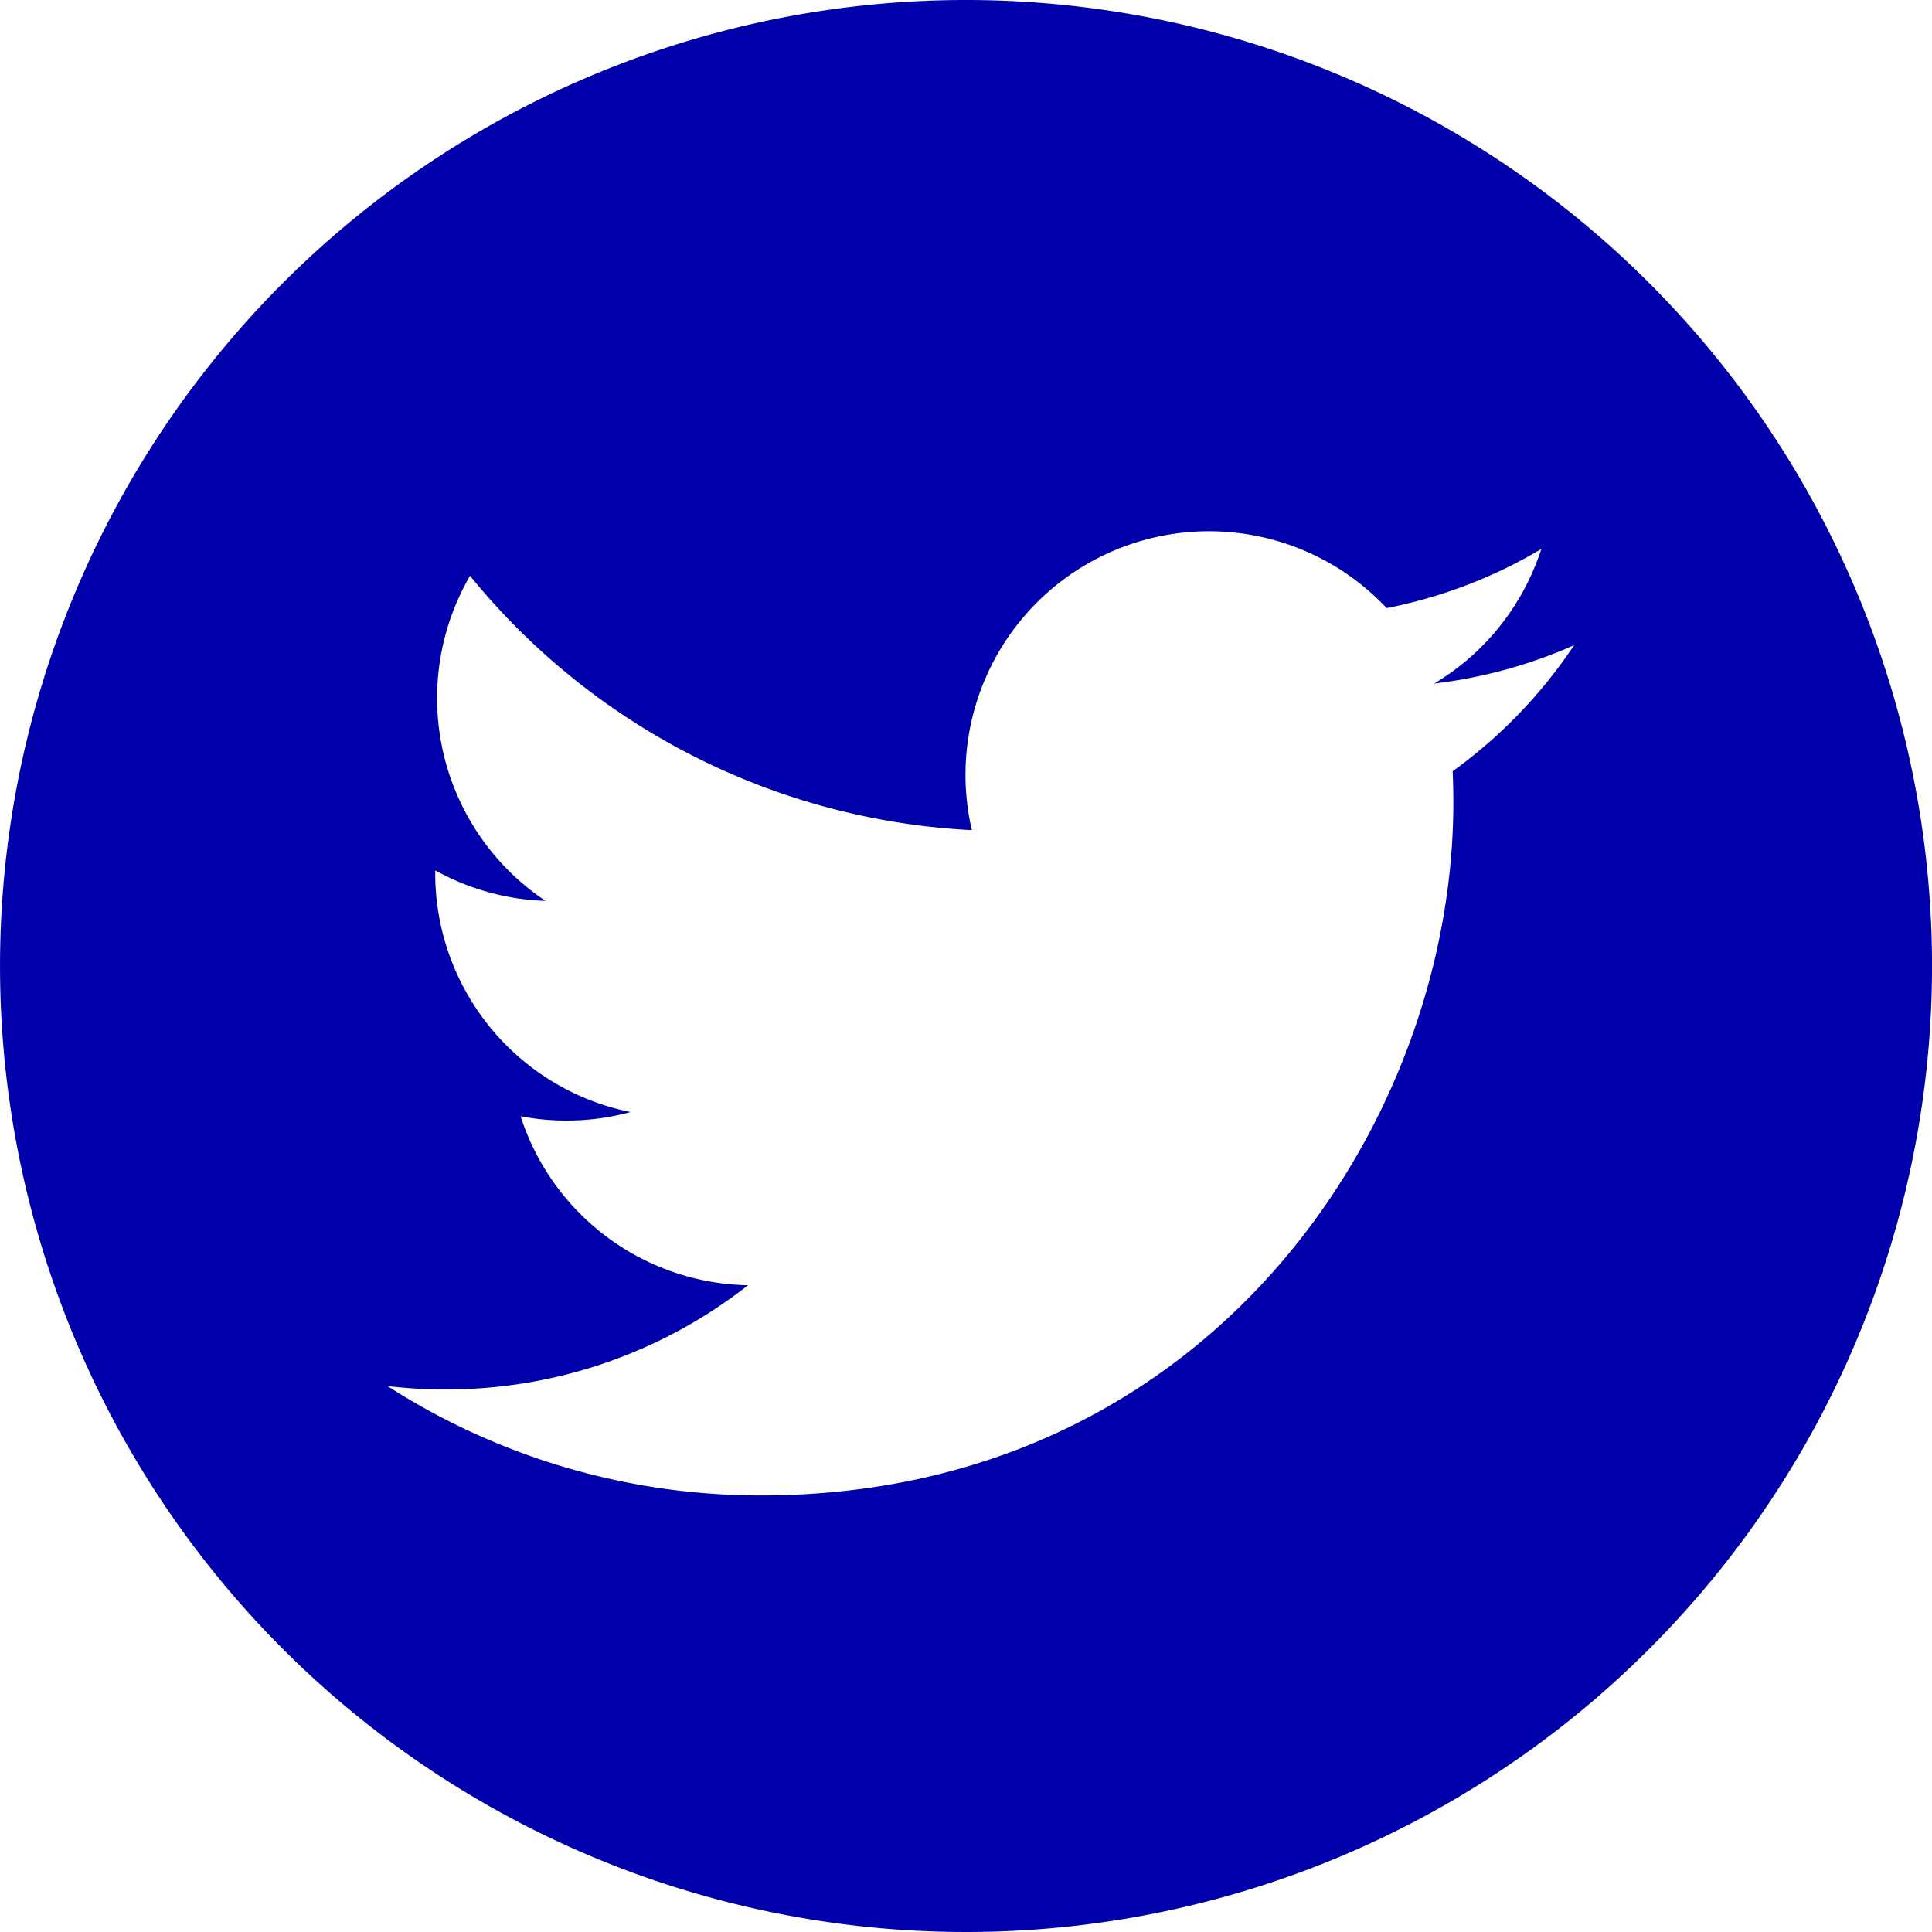 <svg xmlns="http://www.w3.org/2000/svg" viewBox="0 0 64 64">
  <defs>
    <style>
      .cls-1 {
        fill: #00a;
      }
    </style>
  </defs>
  <path id="twitter" class="cls-1" d="M35.724,5.157a32,32,0,1,0,32,32A32,32,0,0,0,35.724,5.157Zm16.12,25.549c.017.346.023.693.023,1.044,0,10.658-8.112,22.945-22.945,22.945A22.835,22.835,0,0,1,16.56,51.073a16.492,16.492,0,0,0,1.923.112A16.18,16.18,0,0,0,28.5,47.733a8.076,8.076,0,0,1-7.532-5.6,7.876,7.876,0,0,0,1.517.144,8.014,8.014,0,0,0,2.125-.282,8.071,8.071,0,0,1-6.47-7.906c0-.035,0-.069,0-.1a8.037,8.037,0,0,0,3.653,1.01,8.075,8.075,0,0,1-2.5-10.768,22.9,22.9,0,0,0,16.624,8.425,8.069,8.069,0,0,1,13.741-7.355,16.108,16.108,0,0,0,5.122-1.957A8.088,8.088,0,0,1,51.234,27.8a16.123,16.123,0,0,0,4.633-1.27A16.293,16.293,0,0,1,51.844,30.706Z" transform="translate(-3.723 -5.157)"/>
</svg>
